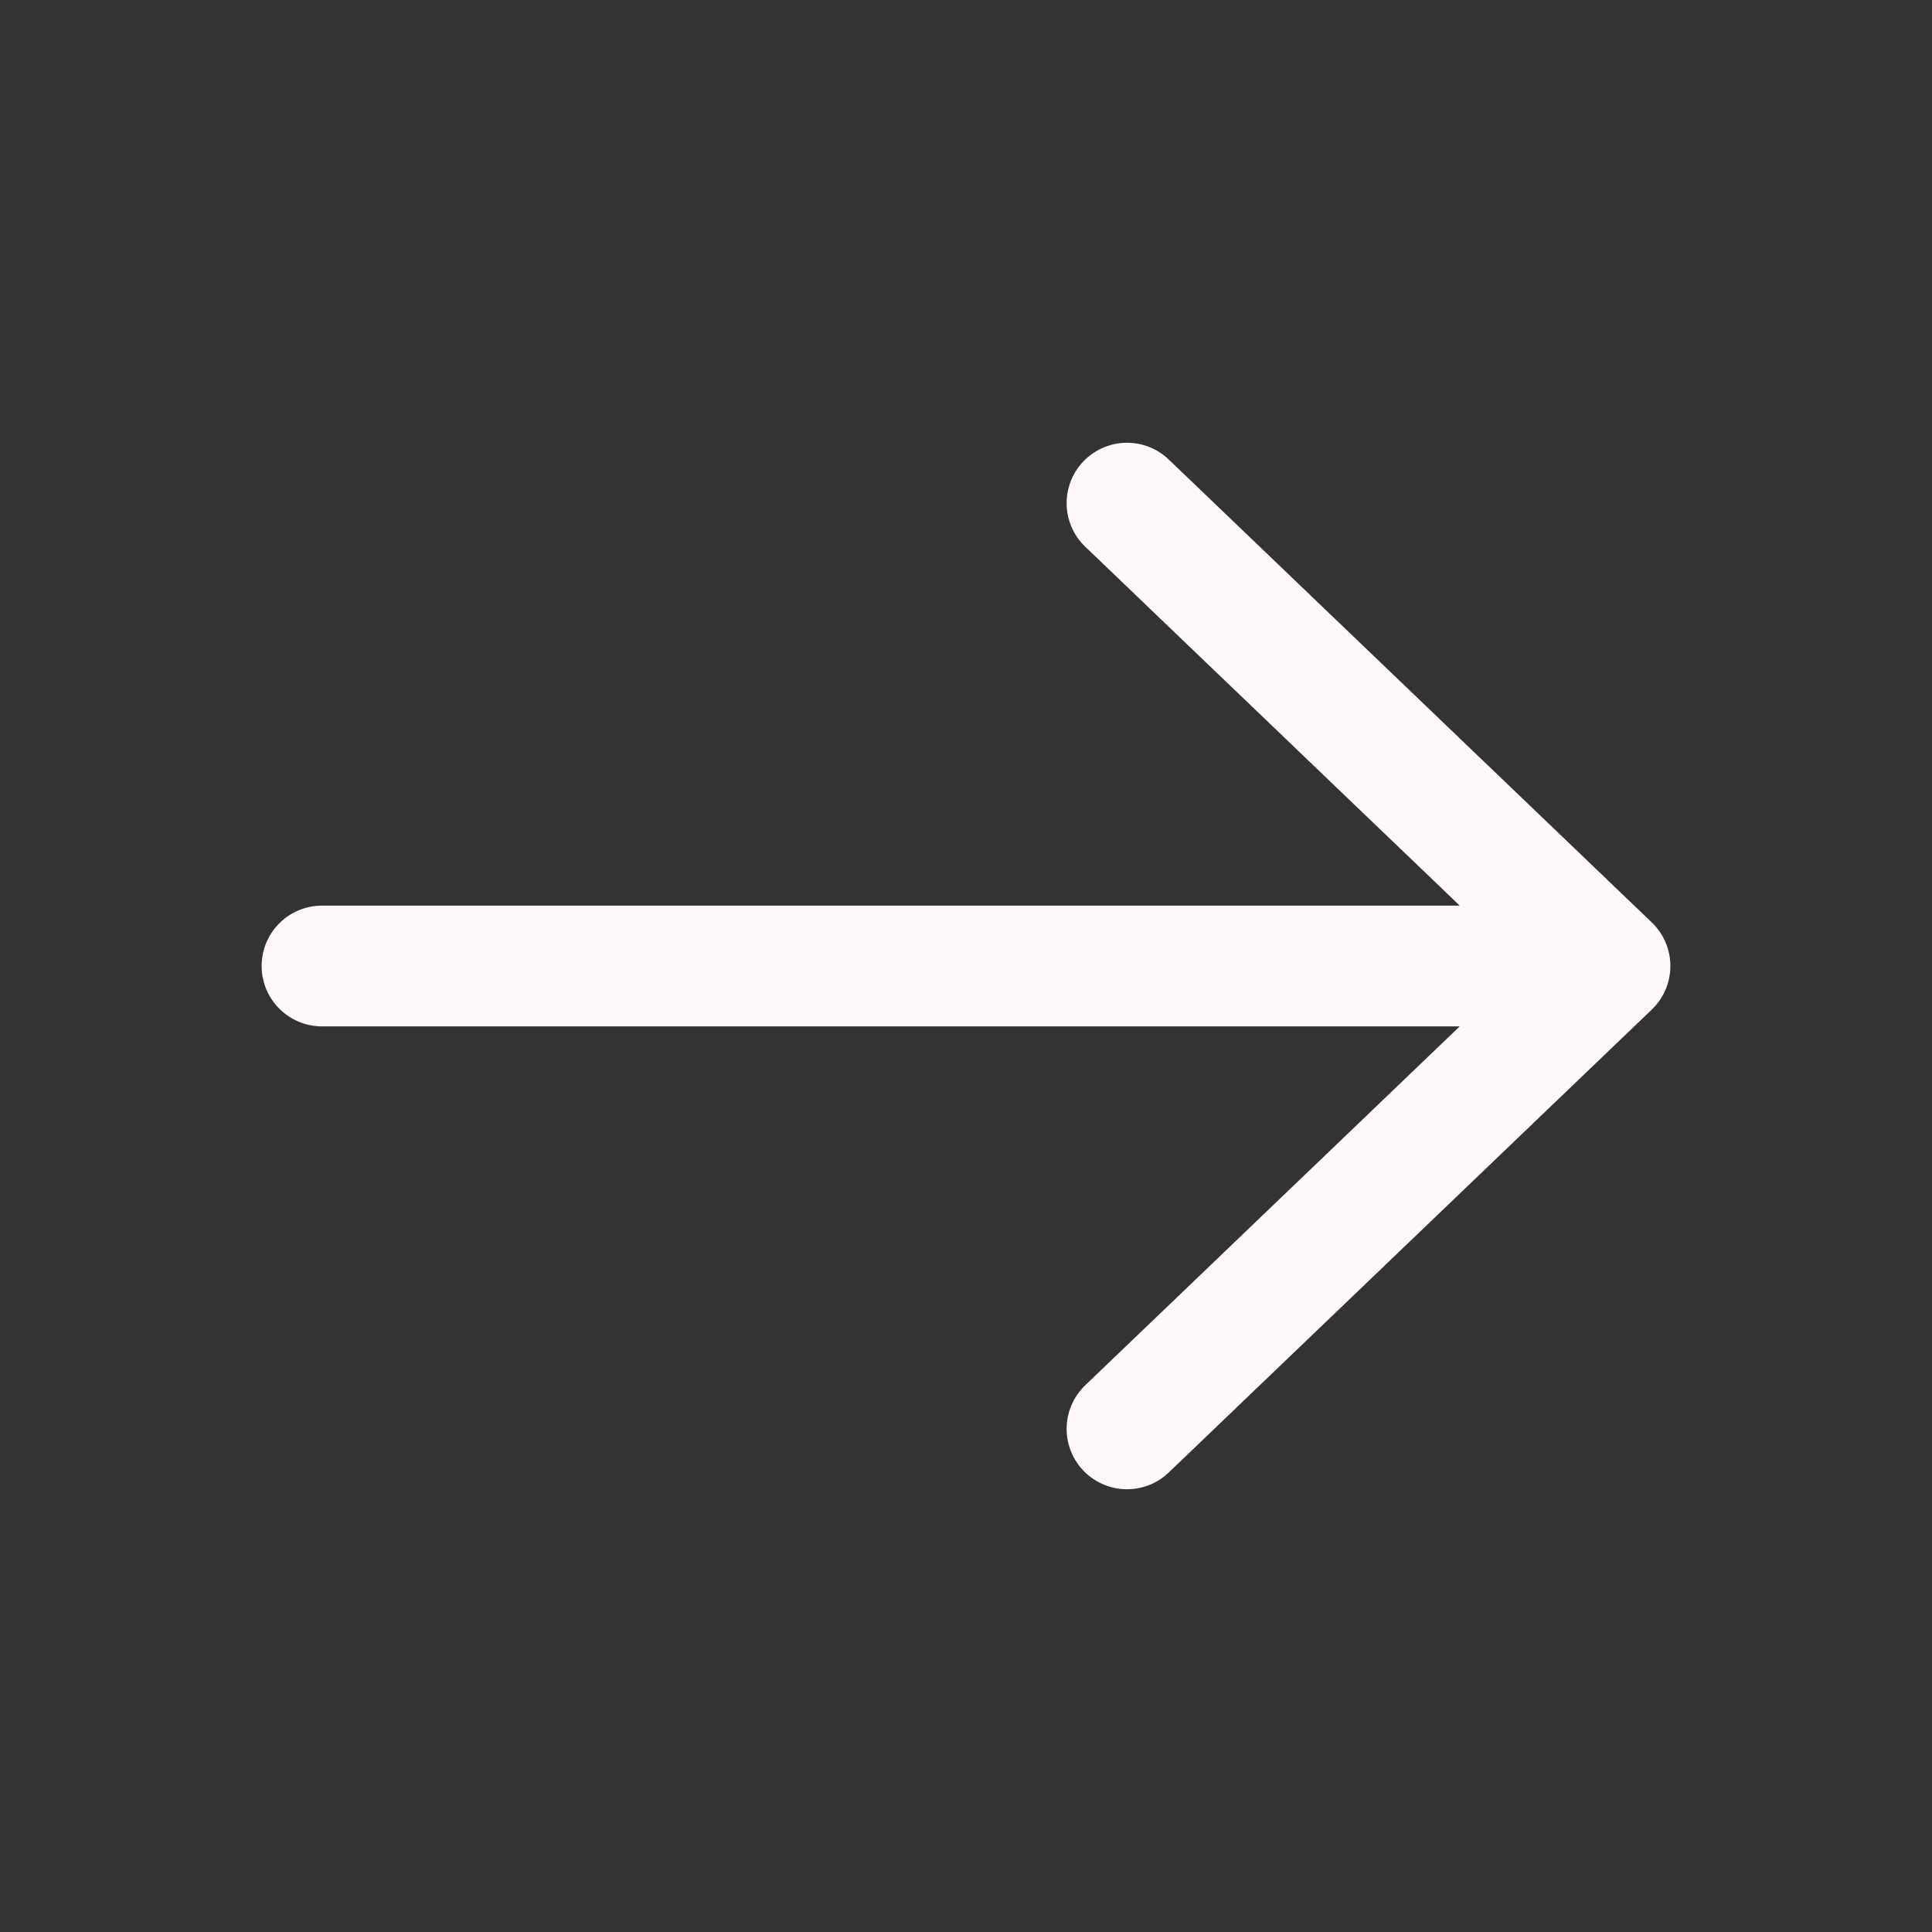 <svg width="24" height="24" viewBox="0 0 24 24" fill="none" xmlns="http://www.w3.org/2000/svg">
<rect x="0" y="0" width="24" height="24" fill="#333333" stroke="none"/>
<path d="M4 12H20M20 12L14 6.25M20 12L14 17.75" stroke="#FEF8FA" stroke-width="1.5" stroke-linecap="round" stroke-linejoin="round"/>
</svg>
